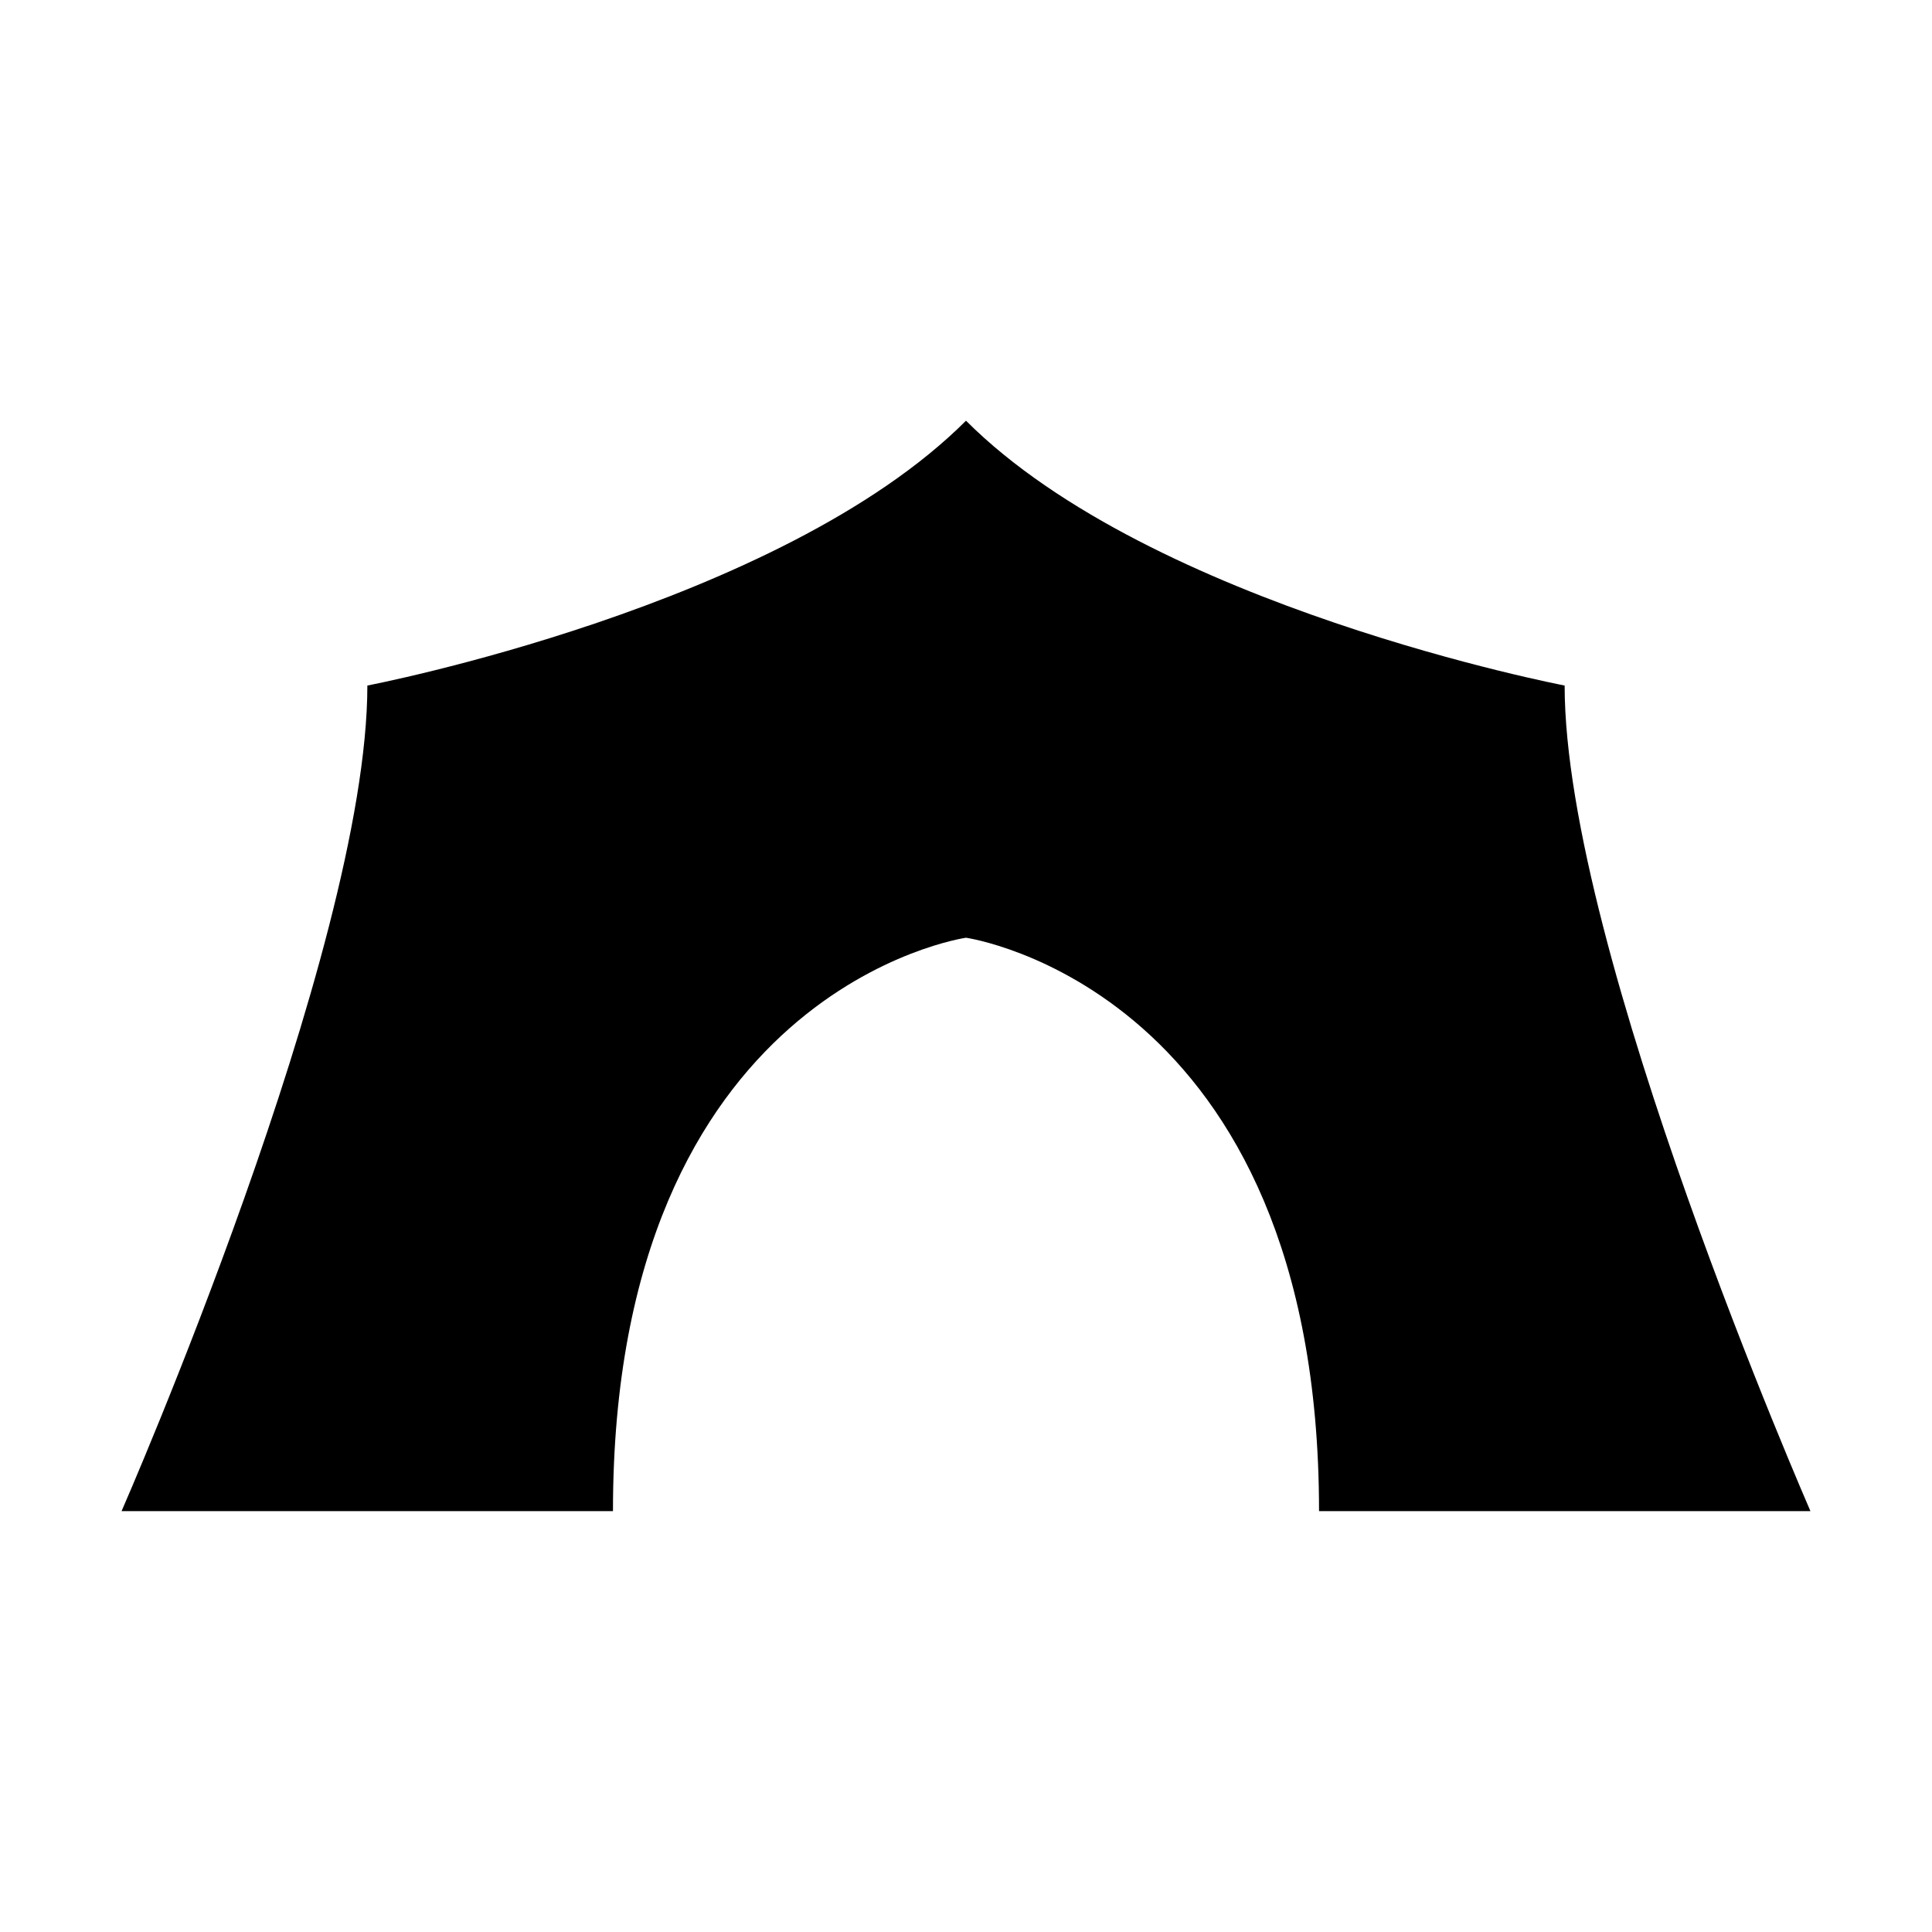 <?xml version="1.0" standalone="no"?><!DOCTYPE svg PUBLIC "-//W3C//DTD SVG 1.1//EN" "http://www.w3.org/Graphics/SVG/1.1/DTD/svg11.dtd"><svg t="1608712358283" class="icon" viewBox="0 0 1024 1024" version="1.1" xmlns="http://www.w3.org/2000/svg" p-id="7441" xmlns:xlink="http://www.w3.org/1999/xlink" width="200" height="200"><defs><style type="text/css"></style></defs><path d="M829.29 363.345s-218.786-41.759-317.29-140.363c-98.504 98.504-317.29 140.363-317.29 140.363 0 140.363-130.273 437.573-130.273 437.573h260.446c0-277.229 187.117-303.903 187.117-303.903s187.117 26.674 187.117 303.903h260.446c0.1 0-130.273-297.21-130.273-437.573z" p-id="7442"></path></svg>